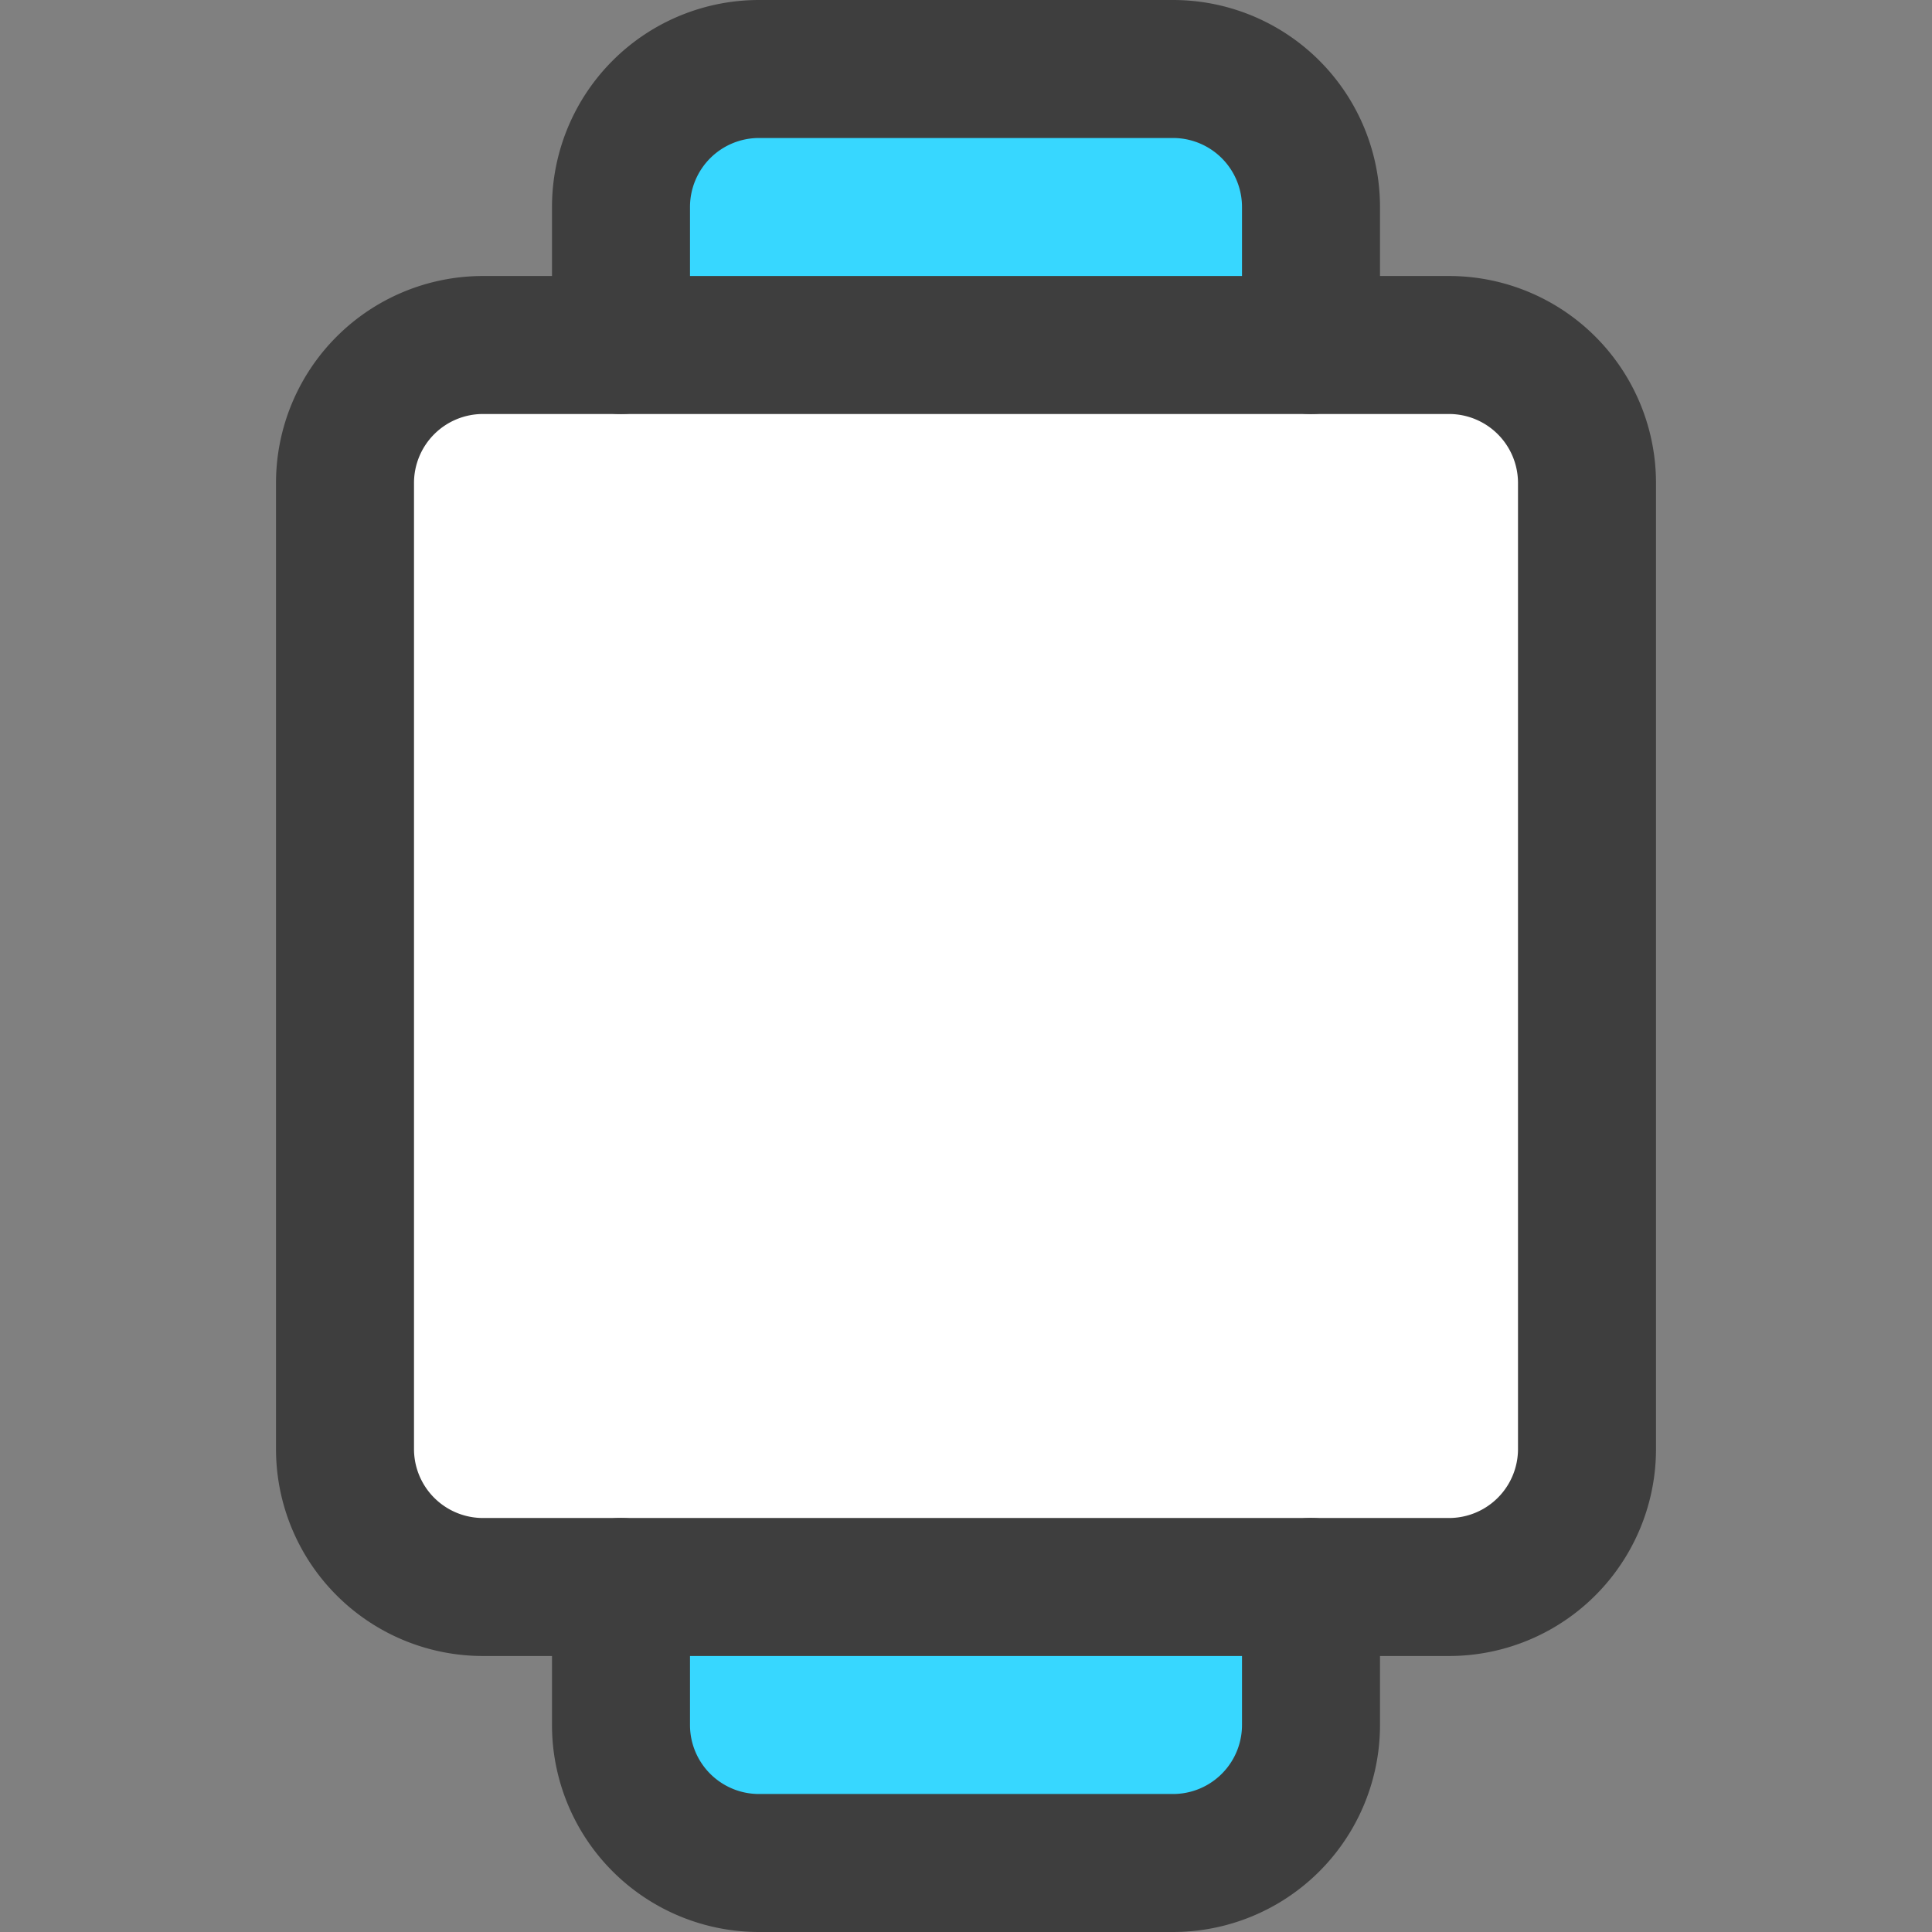 <svg xmlns="http://www.w3.org/2000/svg" fill="none" viewBox="0 0 14 14"><rect x="0" y="0" width="14" height="14" fill="#808080" stroke="none"/><g id="watch-2--device-square-timepiece-electronics-face-blank-watch-smart"><path id="Vector" fill="#ffffff" d="M10.5 2.5h-7a1 1 0 0 0-1 1v7a1 1 0 0 0 1 1h7a1 1 0 0 0 1-1v-7a1 1 0 0 0-1-1Z"></path><path id="Vector_2" fill="#37d7ff" d="M9.5 2.5v-1a1 1 0 0 0-1-1h-3a1 1 0 0 0-1 1v1"></path><path id="Vector_3" fill="#37d7ff" d="M9.5 11.5v1a1 1 0 0 1-1 1h-3a1 1 0 0 1-1-1v-1"></path><path id="Vector_4" stroke="#3e3e3e" stroke-linecap="round" stroke-linejoin="round" d="M9.5 2.5v-1a1 1 0 0 0-1-1h-3a1 1 0 0 0-1 1v1"></path><path id="Vector_5" stroke="#3e3e3e" stroke-linecap="round" stroke-linejoin="round" d="M9.5 11.5v1a1 1 0 0 1-1 1h-3a1 1 0 0 1-1-1v-1"></path><path id="Vector_6" stroke="#3e3e3e" stroke-linecap="round" stroke-linejoin="round" d="M10.5 2.5h-7a1 1 0 0 0-1 1v7a1 1 0 0 0 1 1h7a1 1 0 0 0 1-1v-7a1 1 0 0 0-1-1Z"></path></g></svg>